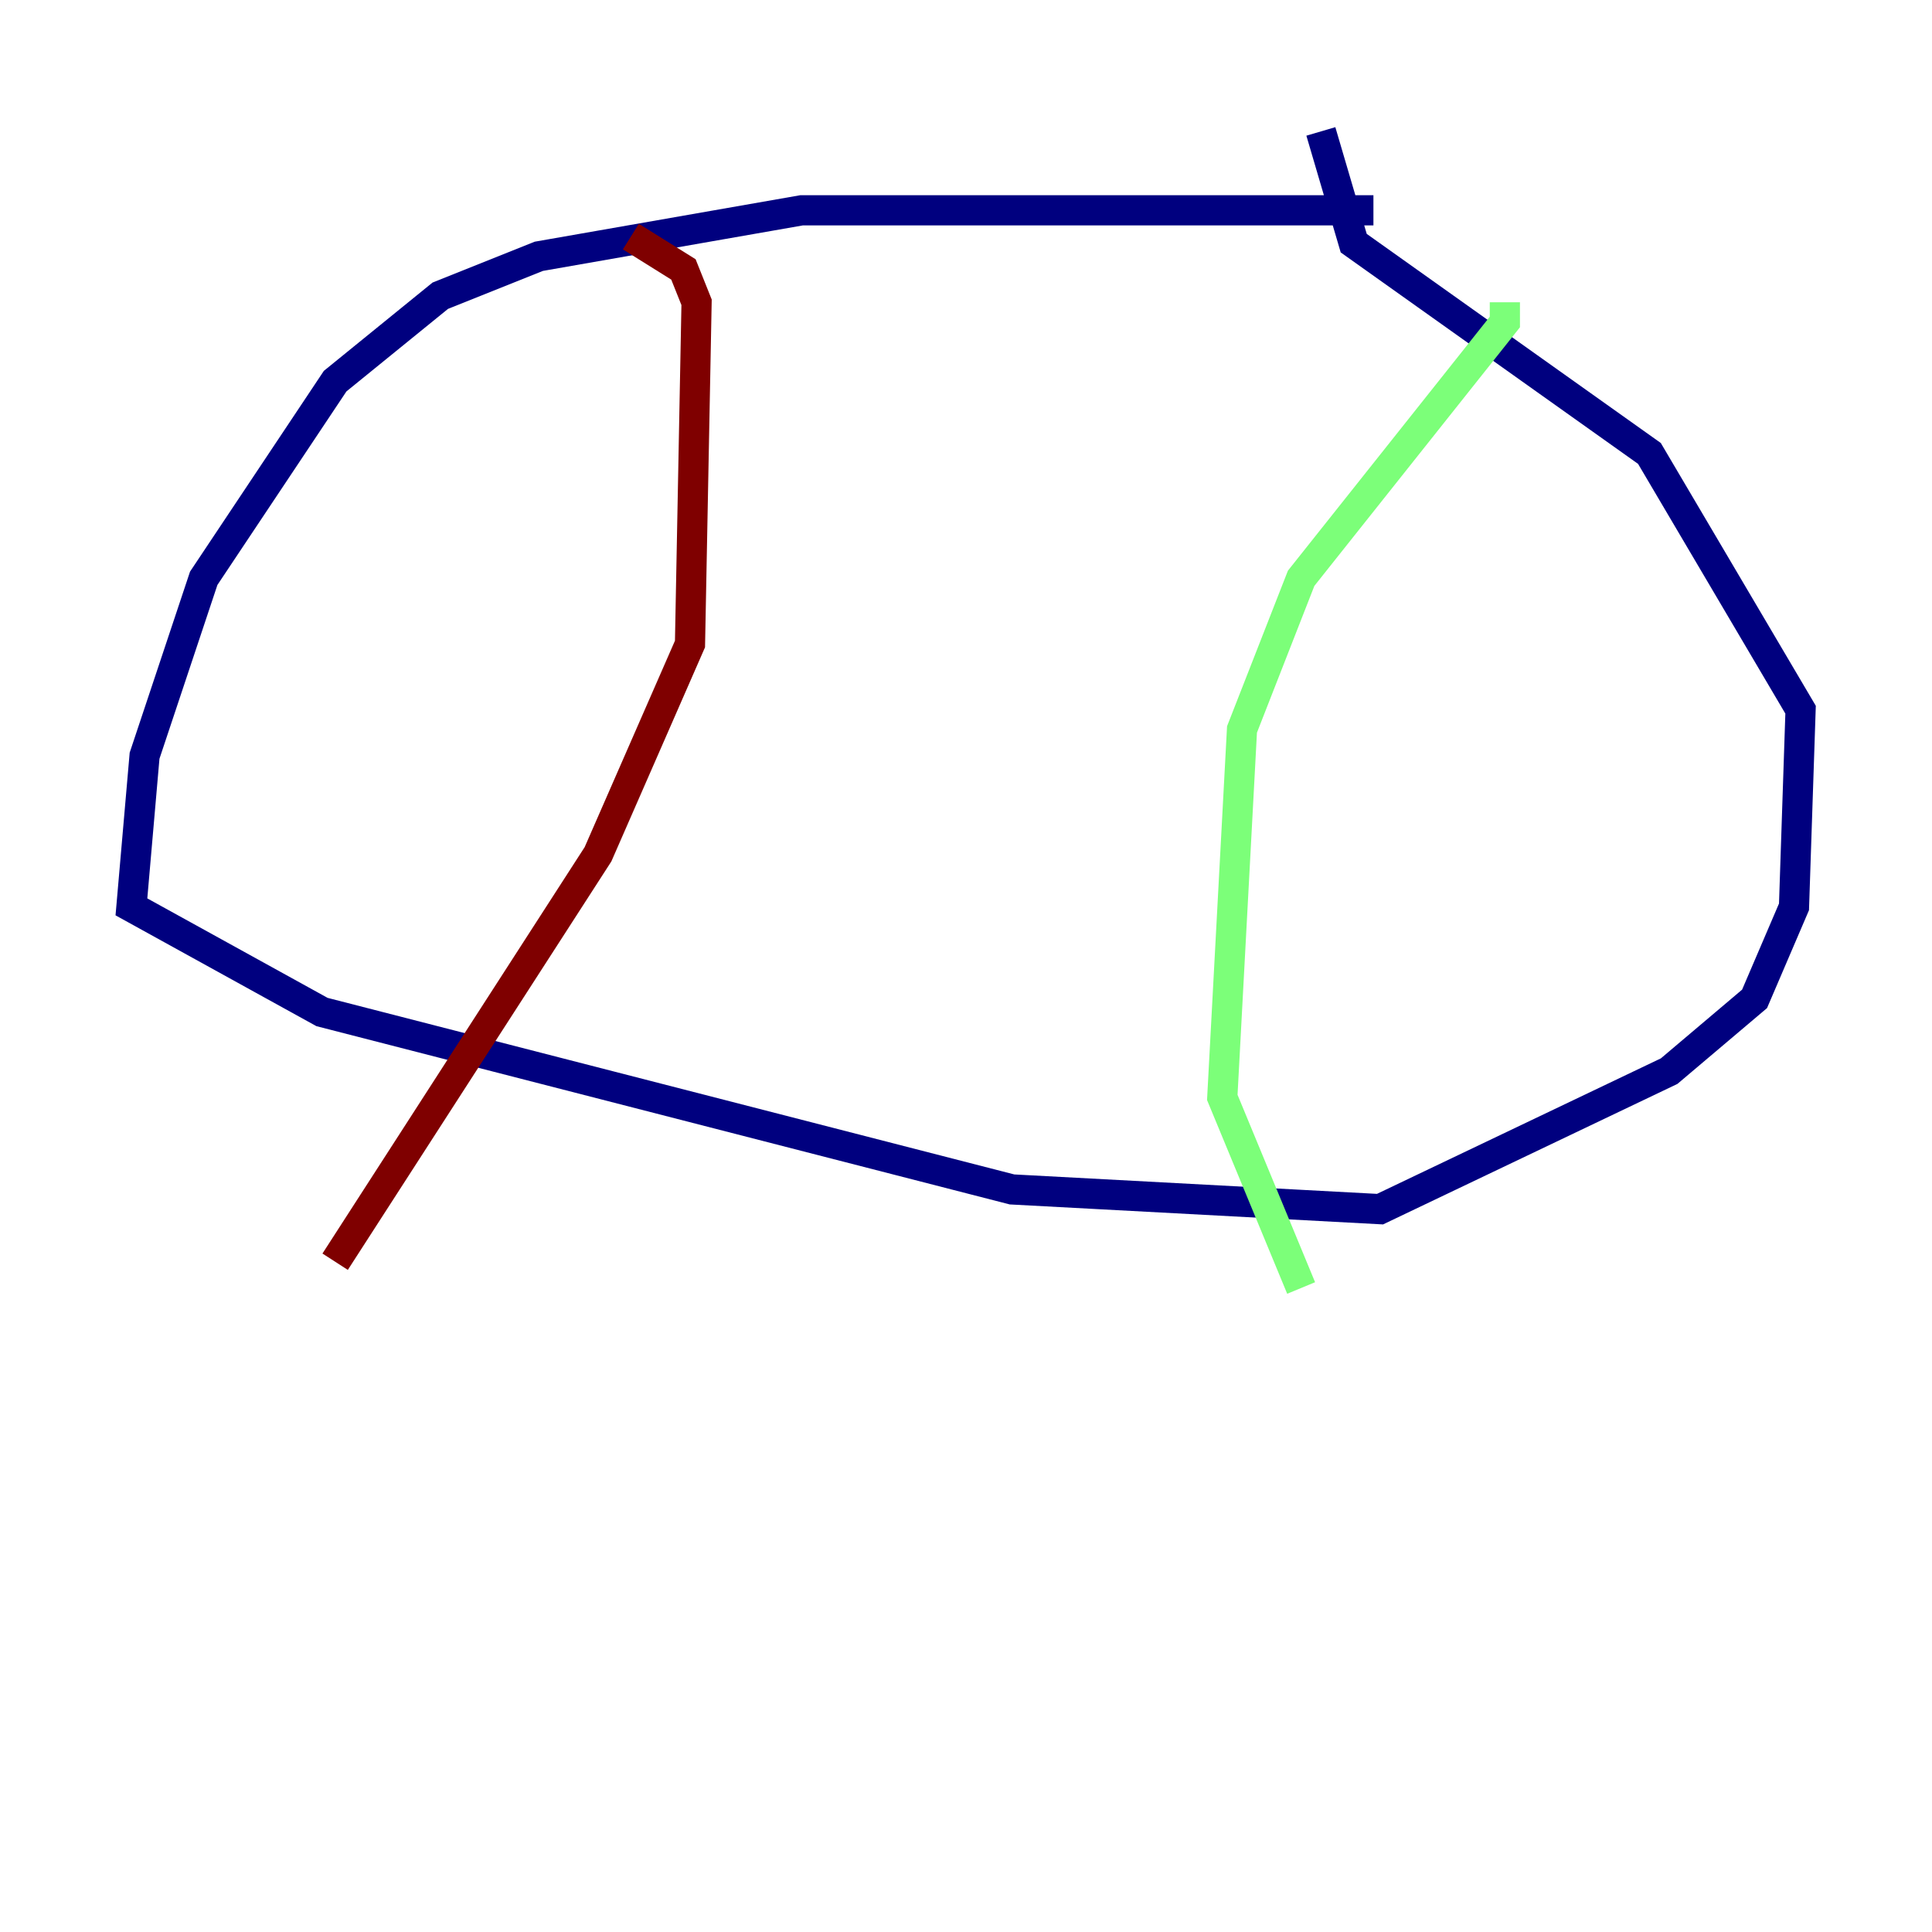 <?xml version="1.0" encoding="utf-8" ?>
<svg baseProfile="tiny" height="128" version="1.2" viewBox="0,0,128,128" width="128" xmlns="http://www.w3.org/2000/svg" xmlns:ev="http://www.w3.org/2001/xml-events" xmlns:xlink="http://www.w3.org/1999/xlink"><defs /><polyline fill="none" points="90.993,13.932 53.116,13.932 35.701,16.98 29.17,19.592 22.204,25.252 13.497,38.313 9.578,50.068 8.707,60.082 21.333,67.048 67.048,78.803 91.429,80.109 110.585,70.966 116.245,66.177 118.857,60.082 119.293,47.02 109.279,30.041 89.687,16.109 87.51,8.707" stroke="#00007f" stroke-width="2" /><polyline fill="none" points="99.701,20.027 99.701,21.333 86.204,38.313 82.286,48.327 80.98,72.707 86.204,85.333" stroke="#7cff79" stroke-width="2" /><polyline fill="none" points="41.796,15.674 45.279,17.85 46.15,20.027 45.714,42.667 39.619,56.599 22.204,83.592" stroke="#7f0000" stroke-width="2" /></svg>